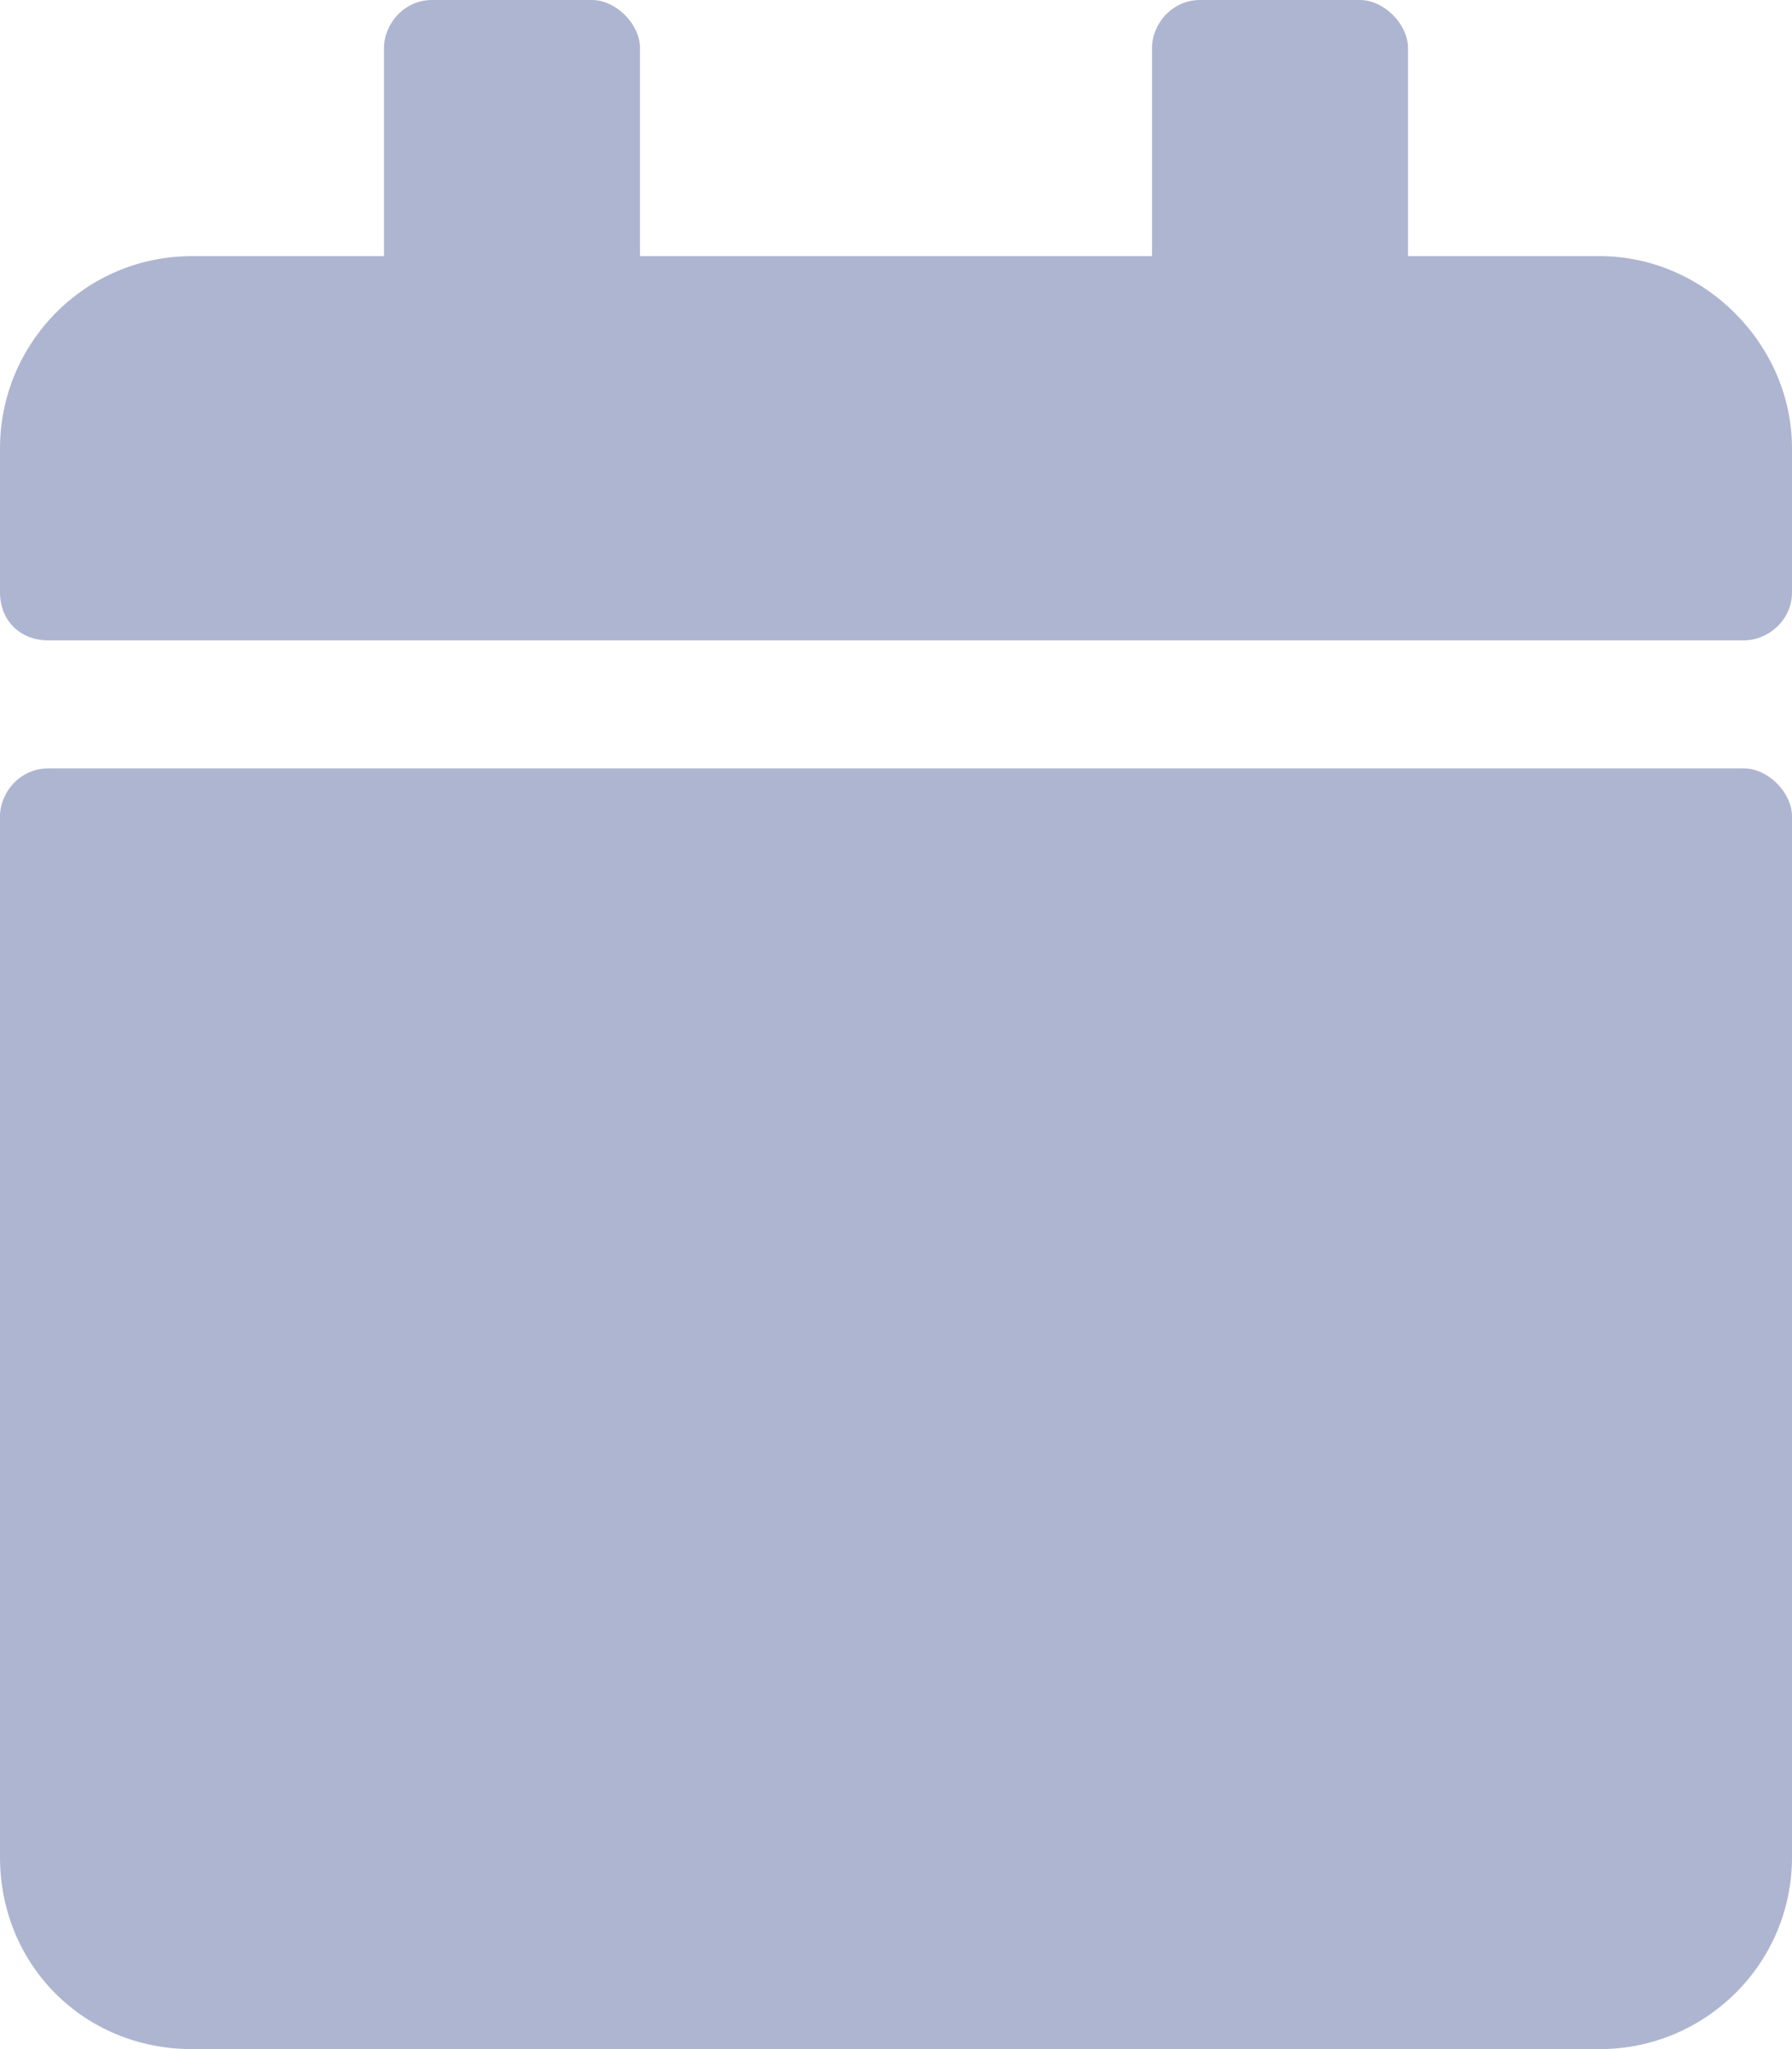 <svg width="14" height="16" viewBox="0 0 14 16" fill="none" xmlns="http://www.w3.org/2000/svg">
<path d="M0.375 6C0.156 6 0 6.188 0 6.375V14.5C0 15.344 0.656 16 1.5 16H12.5C13.312 16 14 15.344 14 14.5V6.375C14 6.188 13.812 6 13.625 6H0.375ZM14 4.625V3.5C14 2.688 13.312 2 12.5 2H11V0.375C11 0.188 10.812 0 10.625 0H9.375C9.156 0 9 0.188 9 0.375V2H5V0.375C5 0.188 4.812 0 4.625 0H3.375C3.156 0 3 0.188 3 0.375V2H1.5C0.656 2 0 2.688 0 3.5V4.625C0 4.844 0.156 5 0.375 5H13.625C13.812 5 14 4.844 14 4.625Z" fill="#AEB5D1"/>
</svg>
